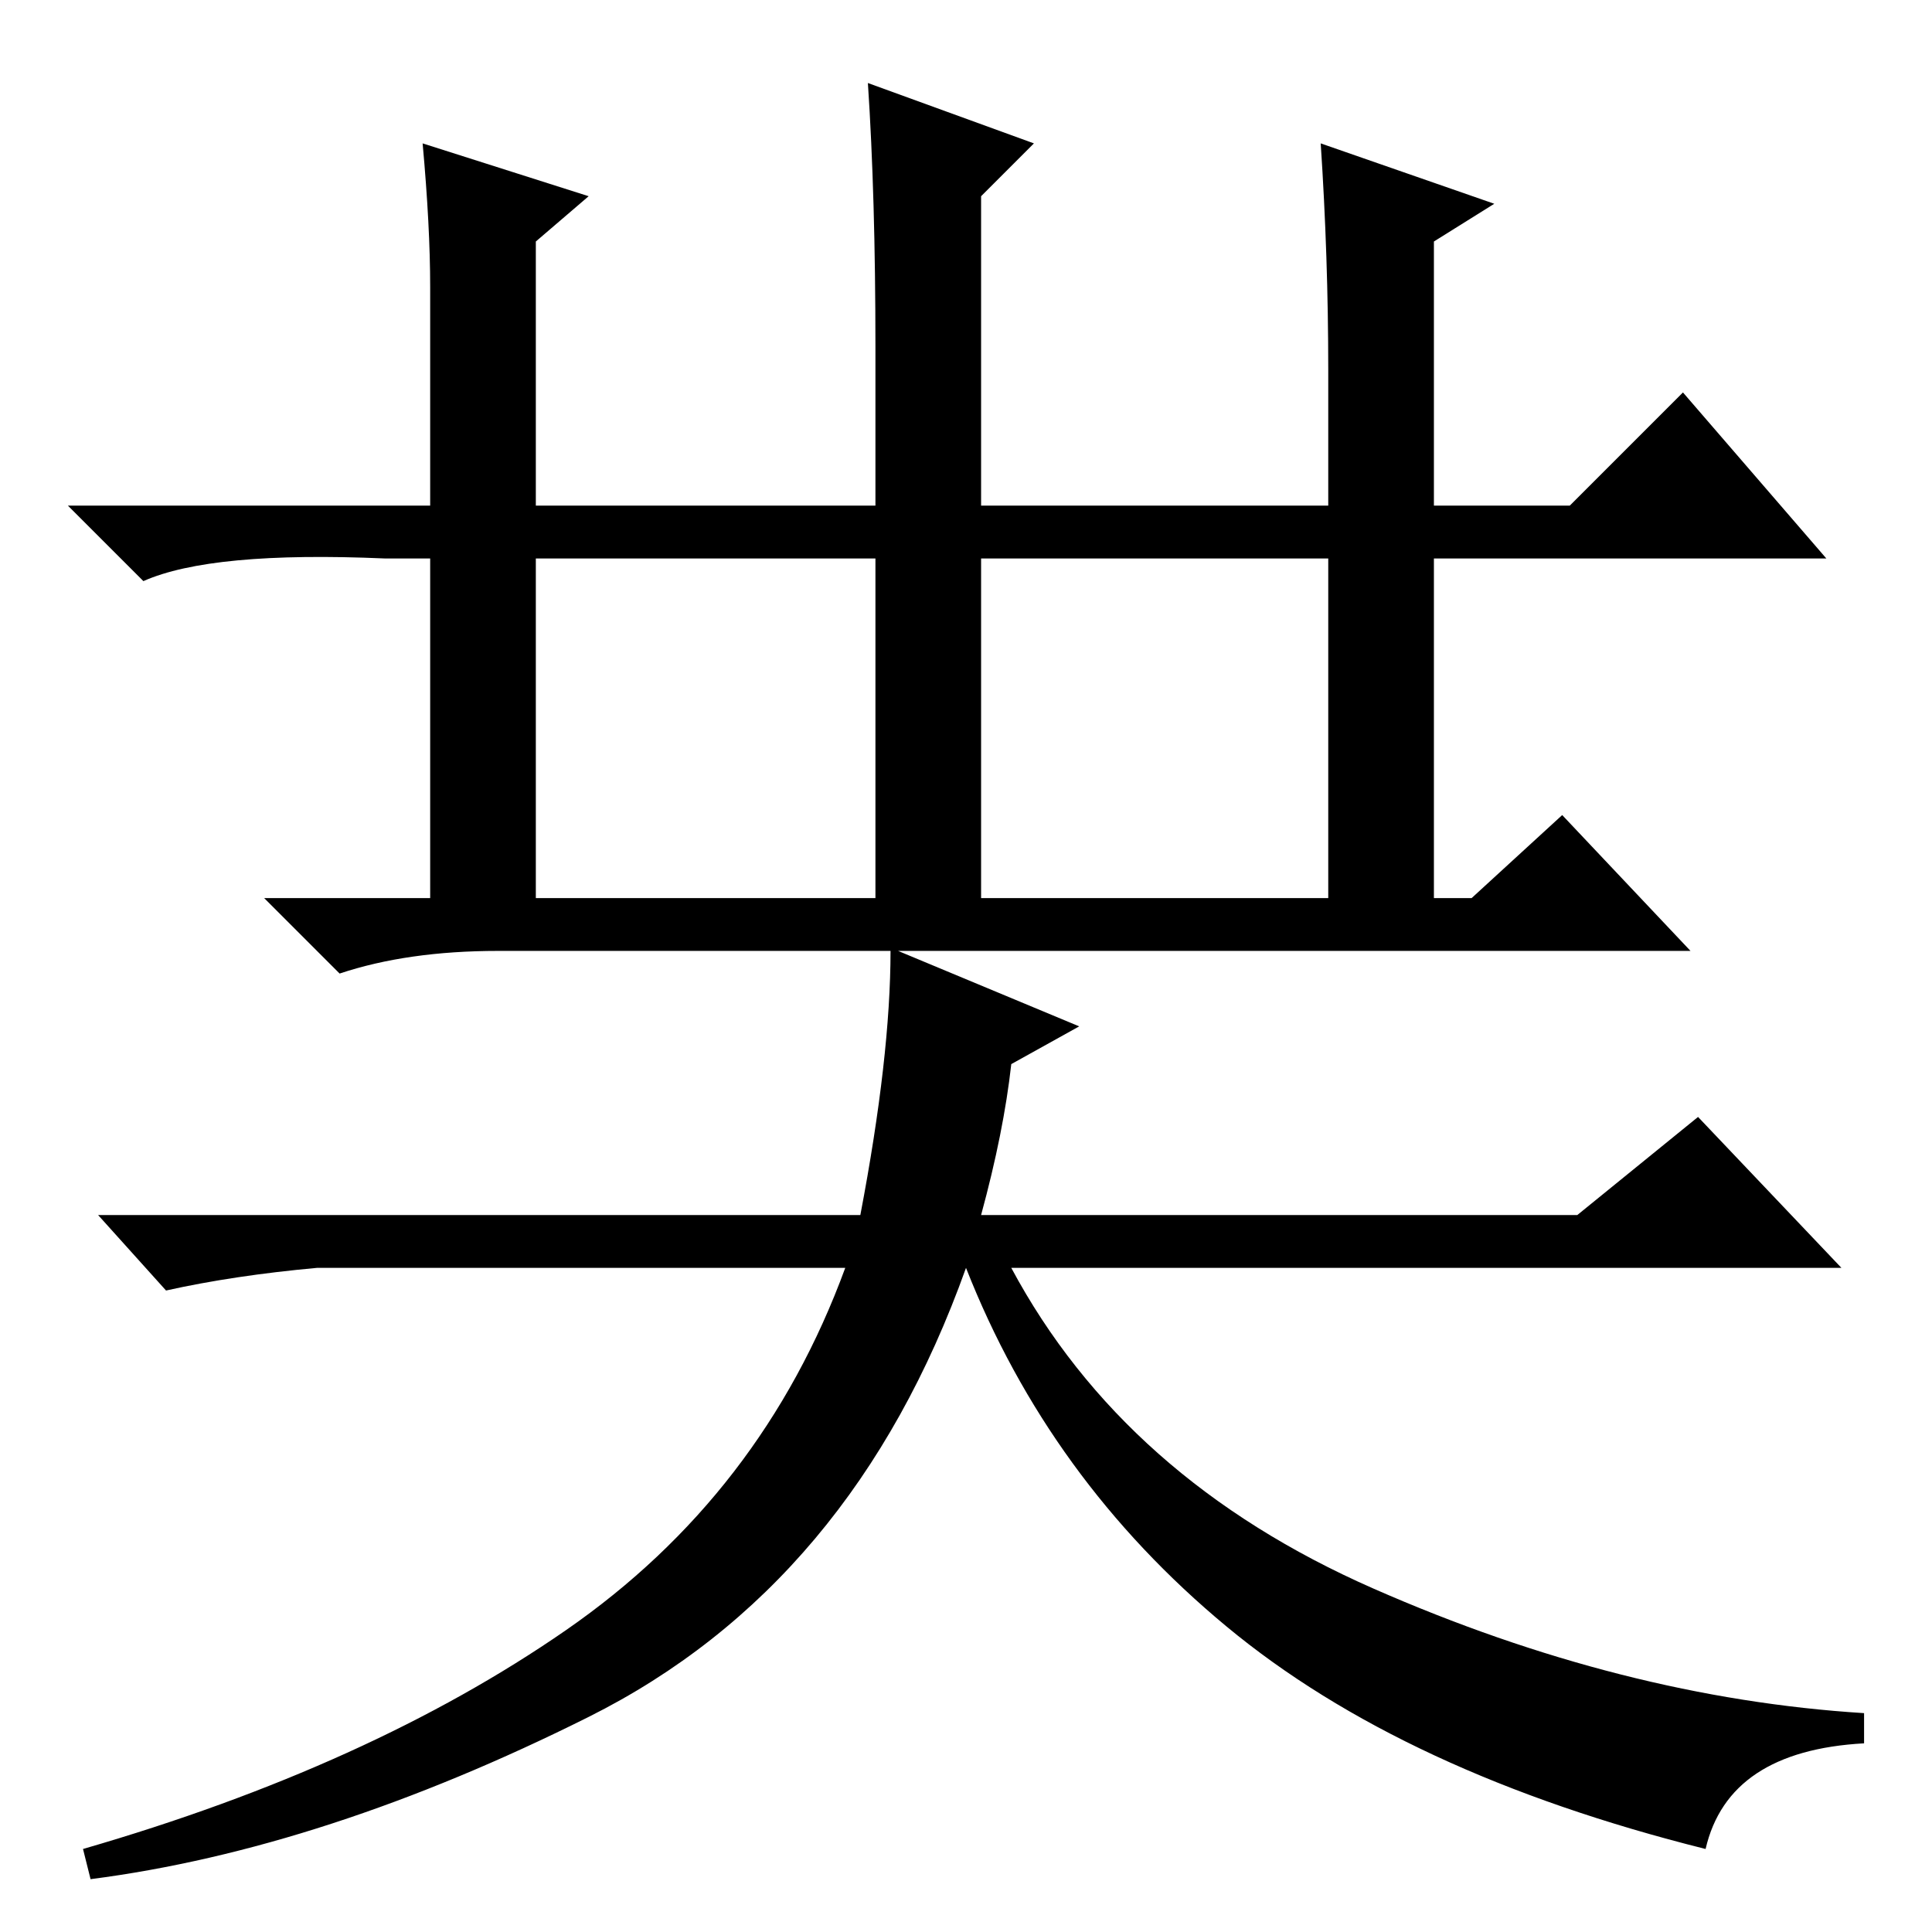 <?xml version="1.0" standalone="no"?>
<!DOCTYPE svg PUBLIC "-//W3C//DTD SVG 1.1//EN" "http://www.w3.org/Graphics/SVG/1.1/DTD/svg11.dtd" >
<svg xmlns="http://www.w3.org/2000/svg" xmlns:xlink="http://www.w3.org/1999/xlink" version="1.1" viewBox="0 -36 256 256">
  <g transform="matrix(1 0 0 -1 0 220)">
   <path fill="currentColor"
d="M78 230l-7 -6v-91h-14v85q0 8 -1 19zM137 237l-7 -7v-76v-21h-14v77q0 20 -1 35zM176 133v74q0 15 -1 30l23 -8l-8 -5v-91h-14zM208 189l15 15l19 -22h-191q-23 1 -32 -3l-10 10h199zM162.5 40.5q-23.5 19.5 -34.5 47.5q-15 -42 -50 -59.5t-66 -21.5l-1 4q38 11 64 29
t37 48h-70q-11 -1 -20 -3l-9 10h101q4 21 4 35h-52q-12 0 -21 -3l-10 10h160l12 11l17 -18h-105l24 -10l-9 -5q-1 -9 -4 -20h79l16 13l19 -20h-110q15 -28 48 -42.5t65 -16.5v-4q-18 -1 -21 -14q-40 10 -63.5 29.5z" />
  </g>

</svg>
